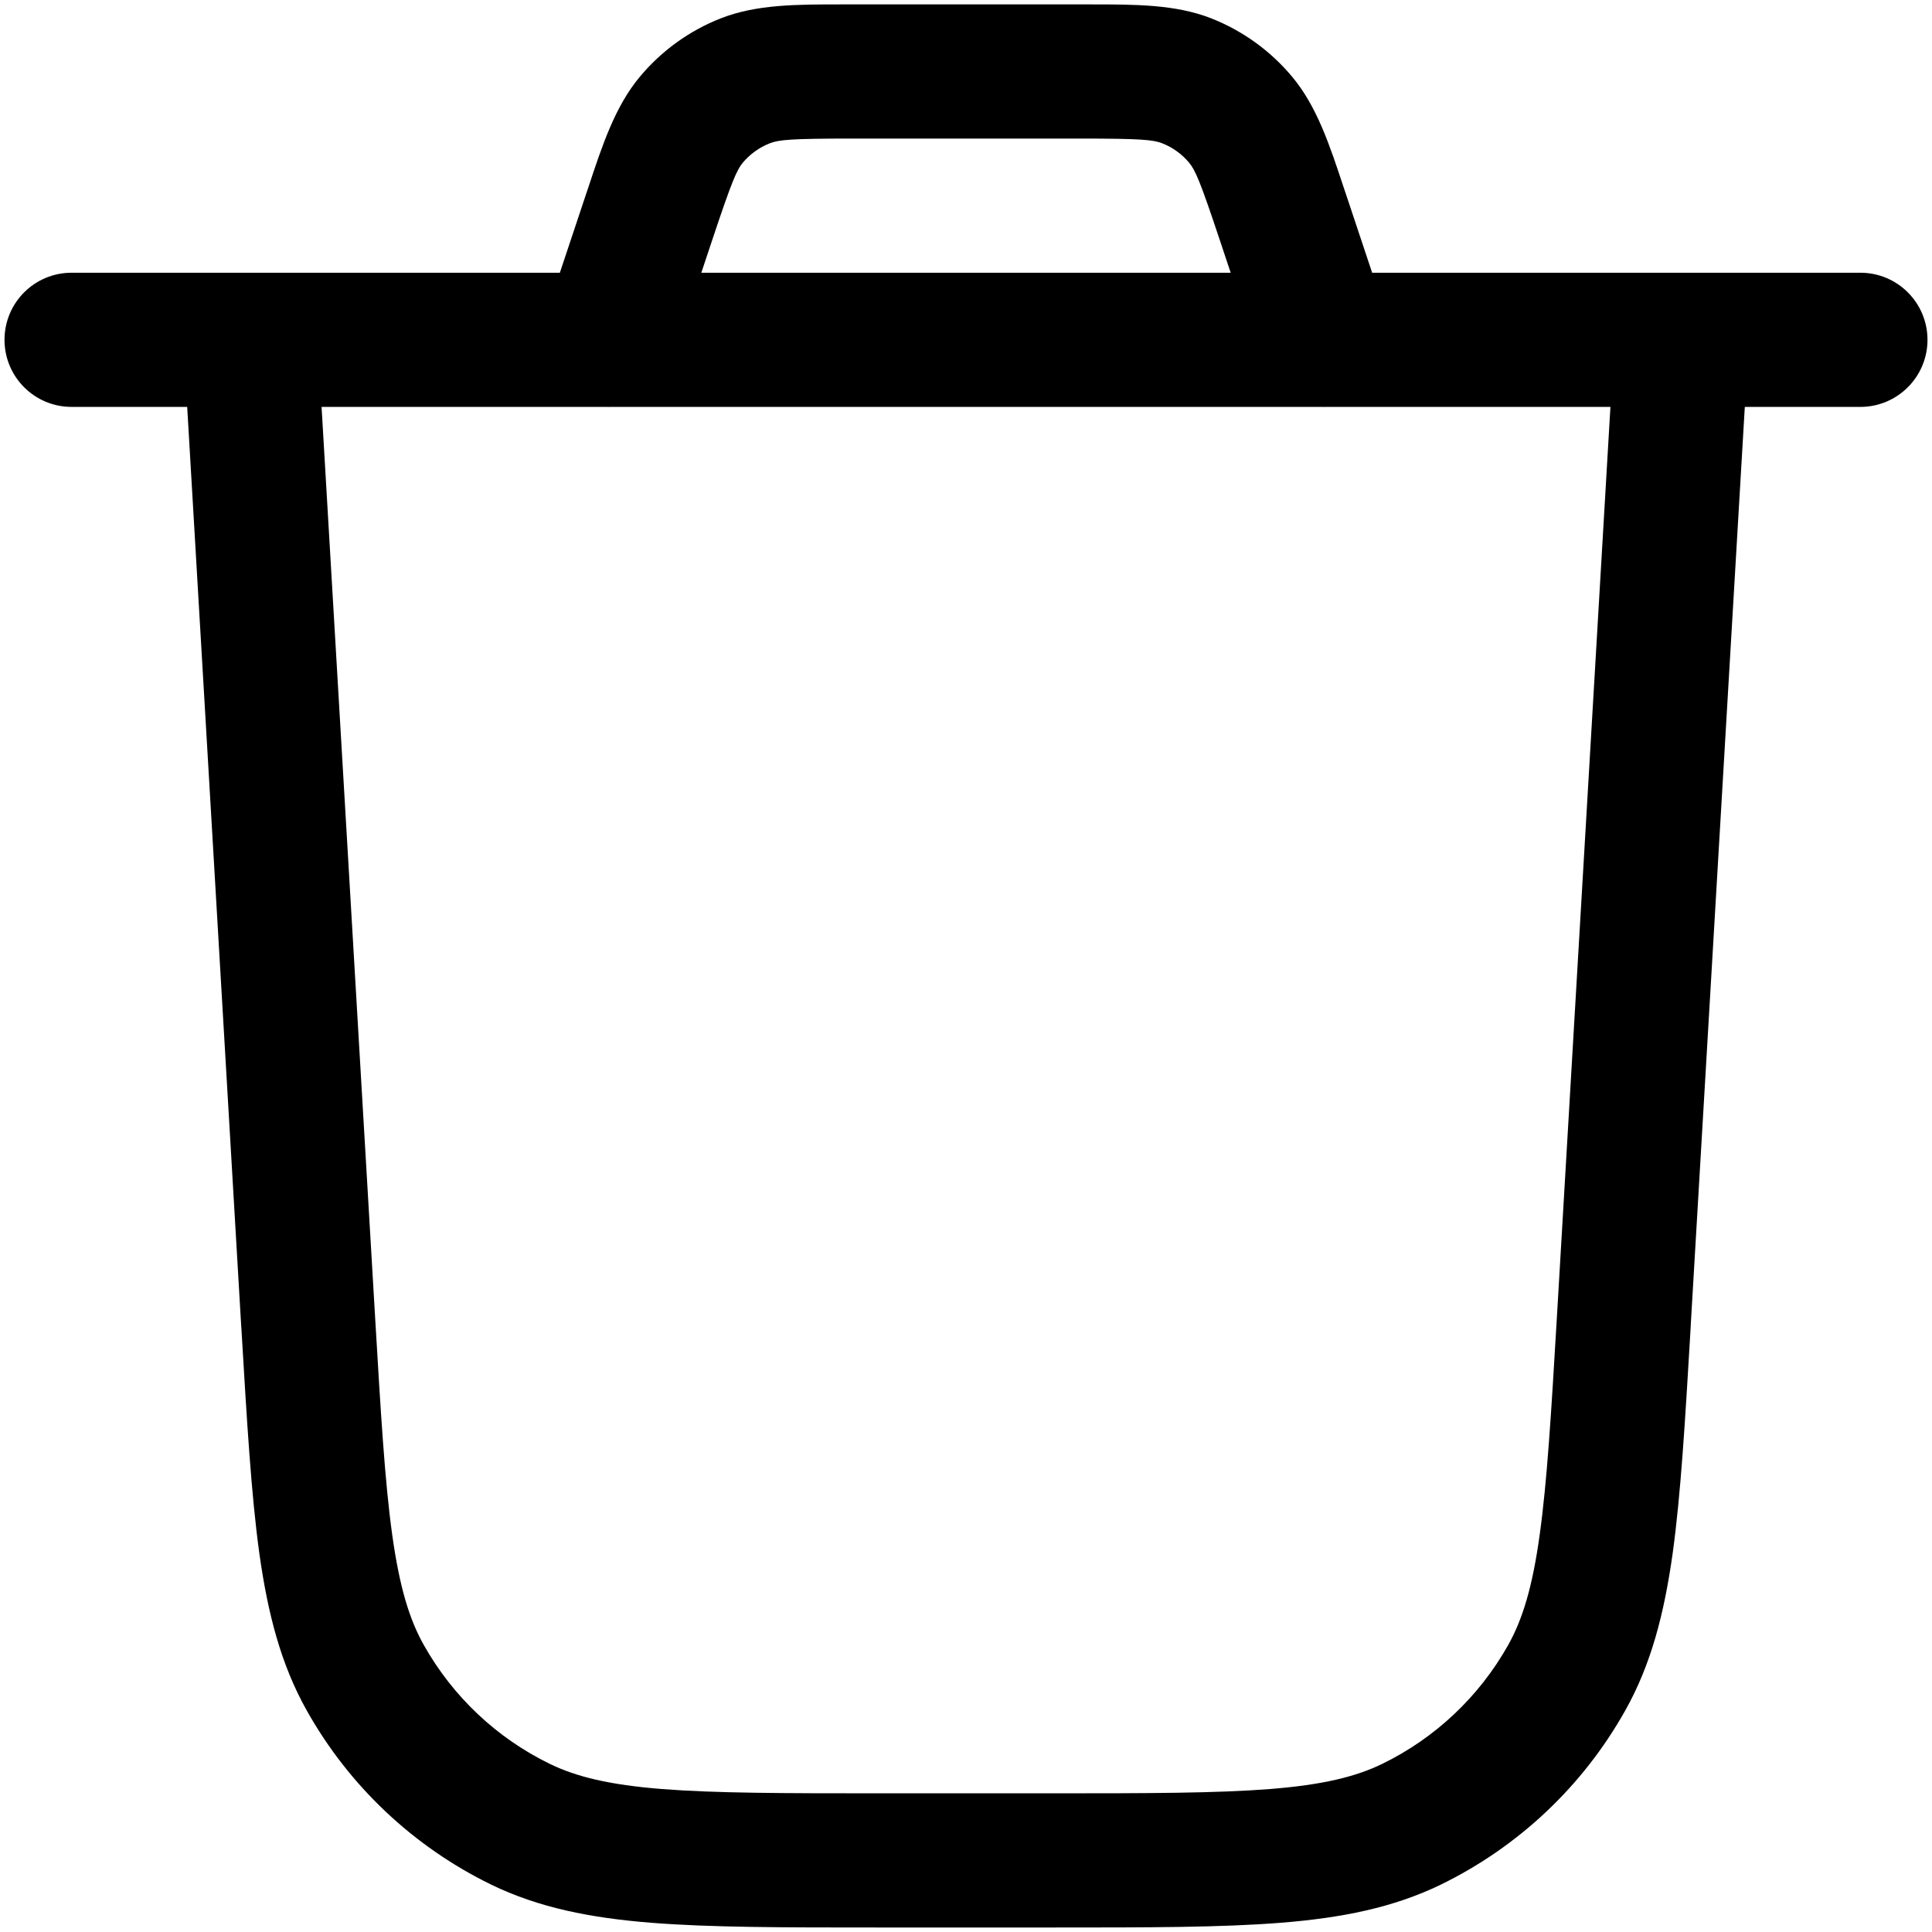 <svg width="18" height="18" viewBox="0 0 18 18" fill="none" xmlns="http://www.w3.org/2000/svg">
<path fill-rule="evenodd" clip-rule="evenodd" d="M7.941 0.041L7.851 0.041C7.424 0.041 7.049 0.04 6.715 0.171C6.422 0.286 6.164 0.473 5.963 0.713C5.732 0.989 5.614 1.345 5.48 1.75L5.451 1.836L5.216 2.541H2.333H0.667C0.321 2.541 0.042 2.821 0.042 3.166C0.042 3.511 0.321 3.791 0.667 3.791H1.744L2.247 12.35L2.249 12.376L2.249 12.376C2.3 13.237 2.34 13.92 2.416 14.471C2.495 15.034 2.617 15.509 2.86 15.94C3.254 16.641 3.852 17.205 4.575 17.558C5.02 17.774 5.501 17.869 6.068 17.914C6.622 17.958 7.306 17.958 8.169 17.958H8.169H8.195H9.804H9.831H9.831C10.694 17.958 11.378 17.958 11.932 17.914C12.499 17.869 12.98 17.774 13.425 17.558C14.148 17.205 14.746 16.641 15.14 15.94C15.383 15.509 15.505 15.034 15.584 14.471C15.66 13.92 15.7 13.237 15.751 12.376L15.752 12.35L16.256 3.791H17.333C17.678 3.791 17.958 3.511 17.958 3.166C17.958 2.821 17.678 2.541 17.333 2.541H15.667H12.784L12.549 1.836L12.52 1.75L12.52 1.75C12.386 1.345 12.268 0.989 12.037 0.713C11.836 0.473 11.577 0.286 11.285 0.171C10.951 0.04 10.576 0.041 10.149 0.041L10.058 0.041H7.941ZM12.319 3.791C12.328 3.792 12.338 3.792 12.348 3.791H15.004L14.505 12.276C14.452 13.17 14.414 13.803 14.345 14.298C14.278 14.786 14.185 15.088 14.051 15.327C13.781 15.807 13.372 16.193 12.877 16.434C12.63 16.554 12.323 16.629 11.832 16.668C11.334 16.707 10.699 16.708 9.804 16.708H8.195C7.3 16.708 6.666 16.707 6.167 16.668C5.677 16.629 5.37 16.554 5.123 16.434C4.628 16.193 4.219 15.807 3.949 15.327C3.814 15.088 3.722 14.786 3.654 14.298C3.585 13.803 3.548 13.17 3.495 12.276L2.996 3.791H5.652C5.662 3.792 5.672 3.792 5.681 3.791H12.319ZM11.466 2.541L11.363 2.232C11.182 1.689 11.136 1.584 11.078 1.515C11.011 1.435 10.925 1.373 10.828 1.335C10.744 1.302 10.63 1.291 10.058 1.291H7.941C7.37 1.291 7.256 1.302 7.172 1.335C7.075 1.373 6.989 1.435 6.921 1.515C6.864 1.584 6.818 1.689 6.637 2.232L6.534 2.541H11.466Z" fill="black"/>
</svg>
